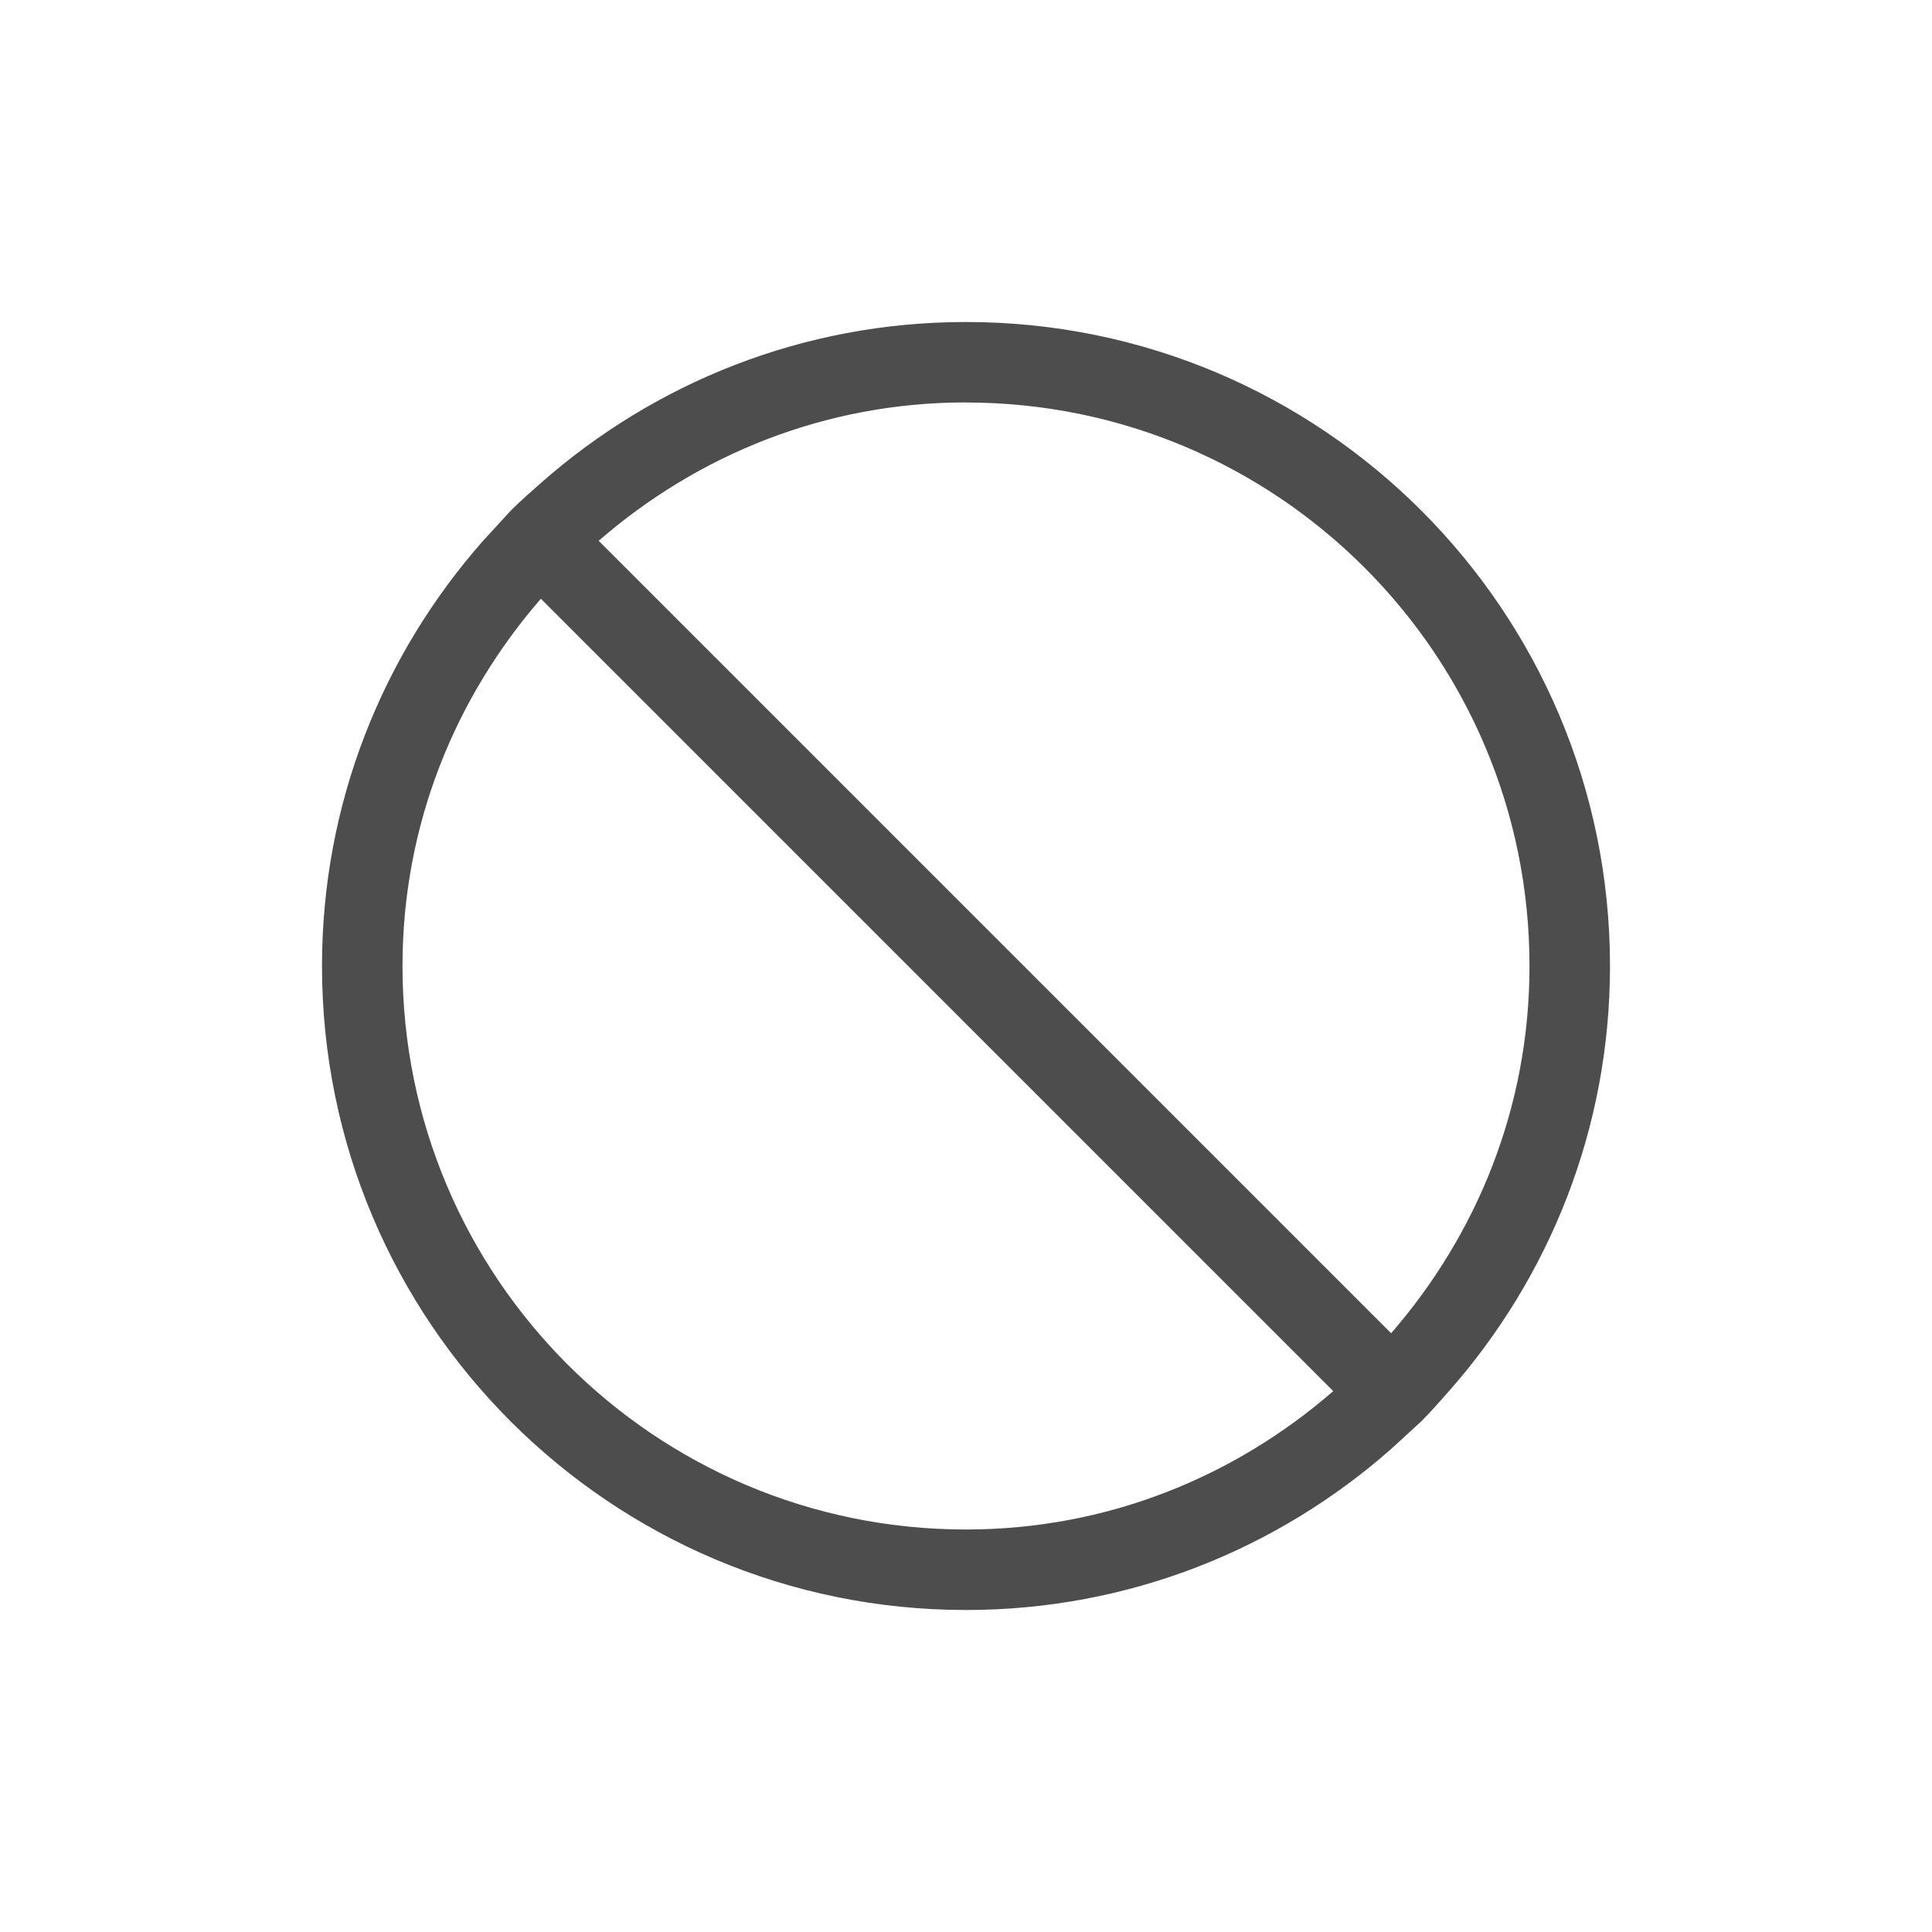 <svg xmlns="http://www.w3.org/2000/svg" viewBox="0 0 24 24">
  <defs id="defs3051">
    <style type="text/css" id="current-color-scheme">
      .ColorScheme-Text {
        color:#4d4d4d;
      }
      </style>
  </defs>
  <a transform="translate(1,1)">
 <path 
    style="fill:currentColor;fill-opacity:1;stroke:none" 
	transform="translate(-1-1)" d="m12 4c-2.028 0-3.871.757-5.281 2-.126.111-.256.225-.375.344l-.344.375c-1.243 1.41-2 3.254-2 5.281 0 4.418 3.582 8 8 8 2.028 0 3.871-.757 5.281-2l.375-.344c.119-.119.232-.249.344-.375 1.243-1.41 2-3.254 2-5.281 0-4.418-3.582-8-8-8m0 1c3.866 0 7 3.134 7 7 0 1.754-.653 3.334-1.719 4.562l-9.844-9.844c1.228-1.066 2.809-1.719 4.562-1.719m-5.281 2.438l9.844 9.844c-1.228 1.066-2.809 1.719-4.562 1.719-3.866 0-7-3.134-7-7 0-1.754.653-3.334 1.719-4.562"
	class="ColorScheme-Text"
    />
</a>
</svg>
